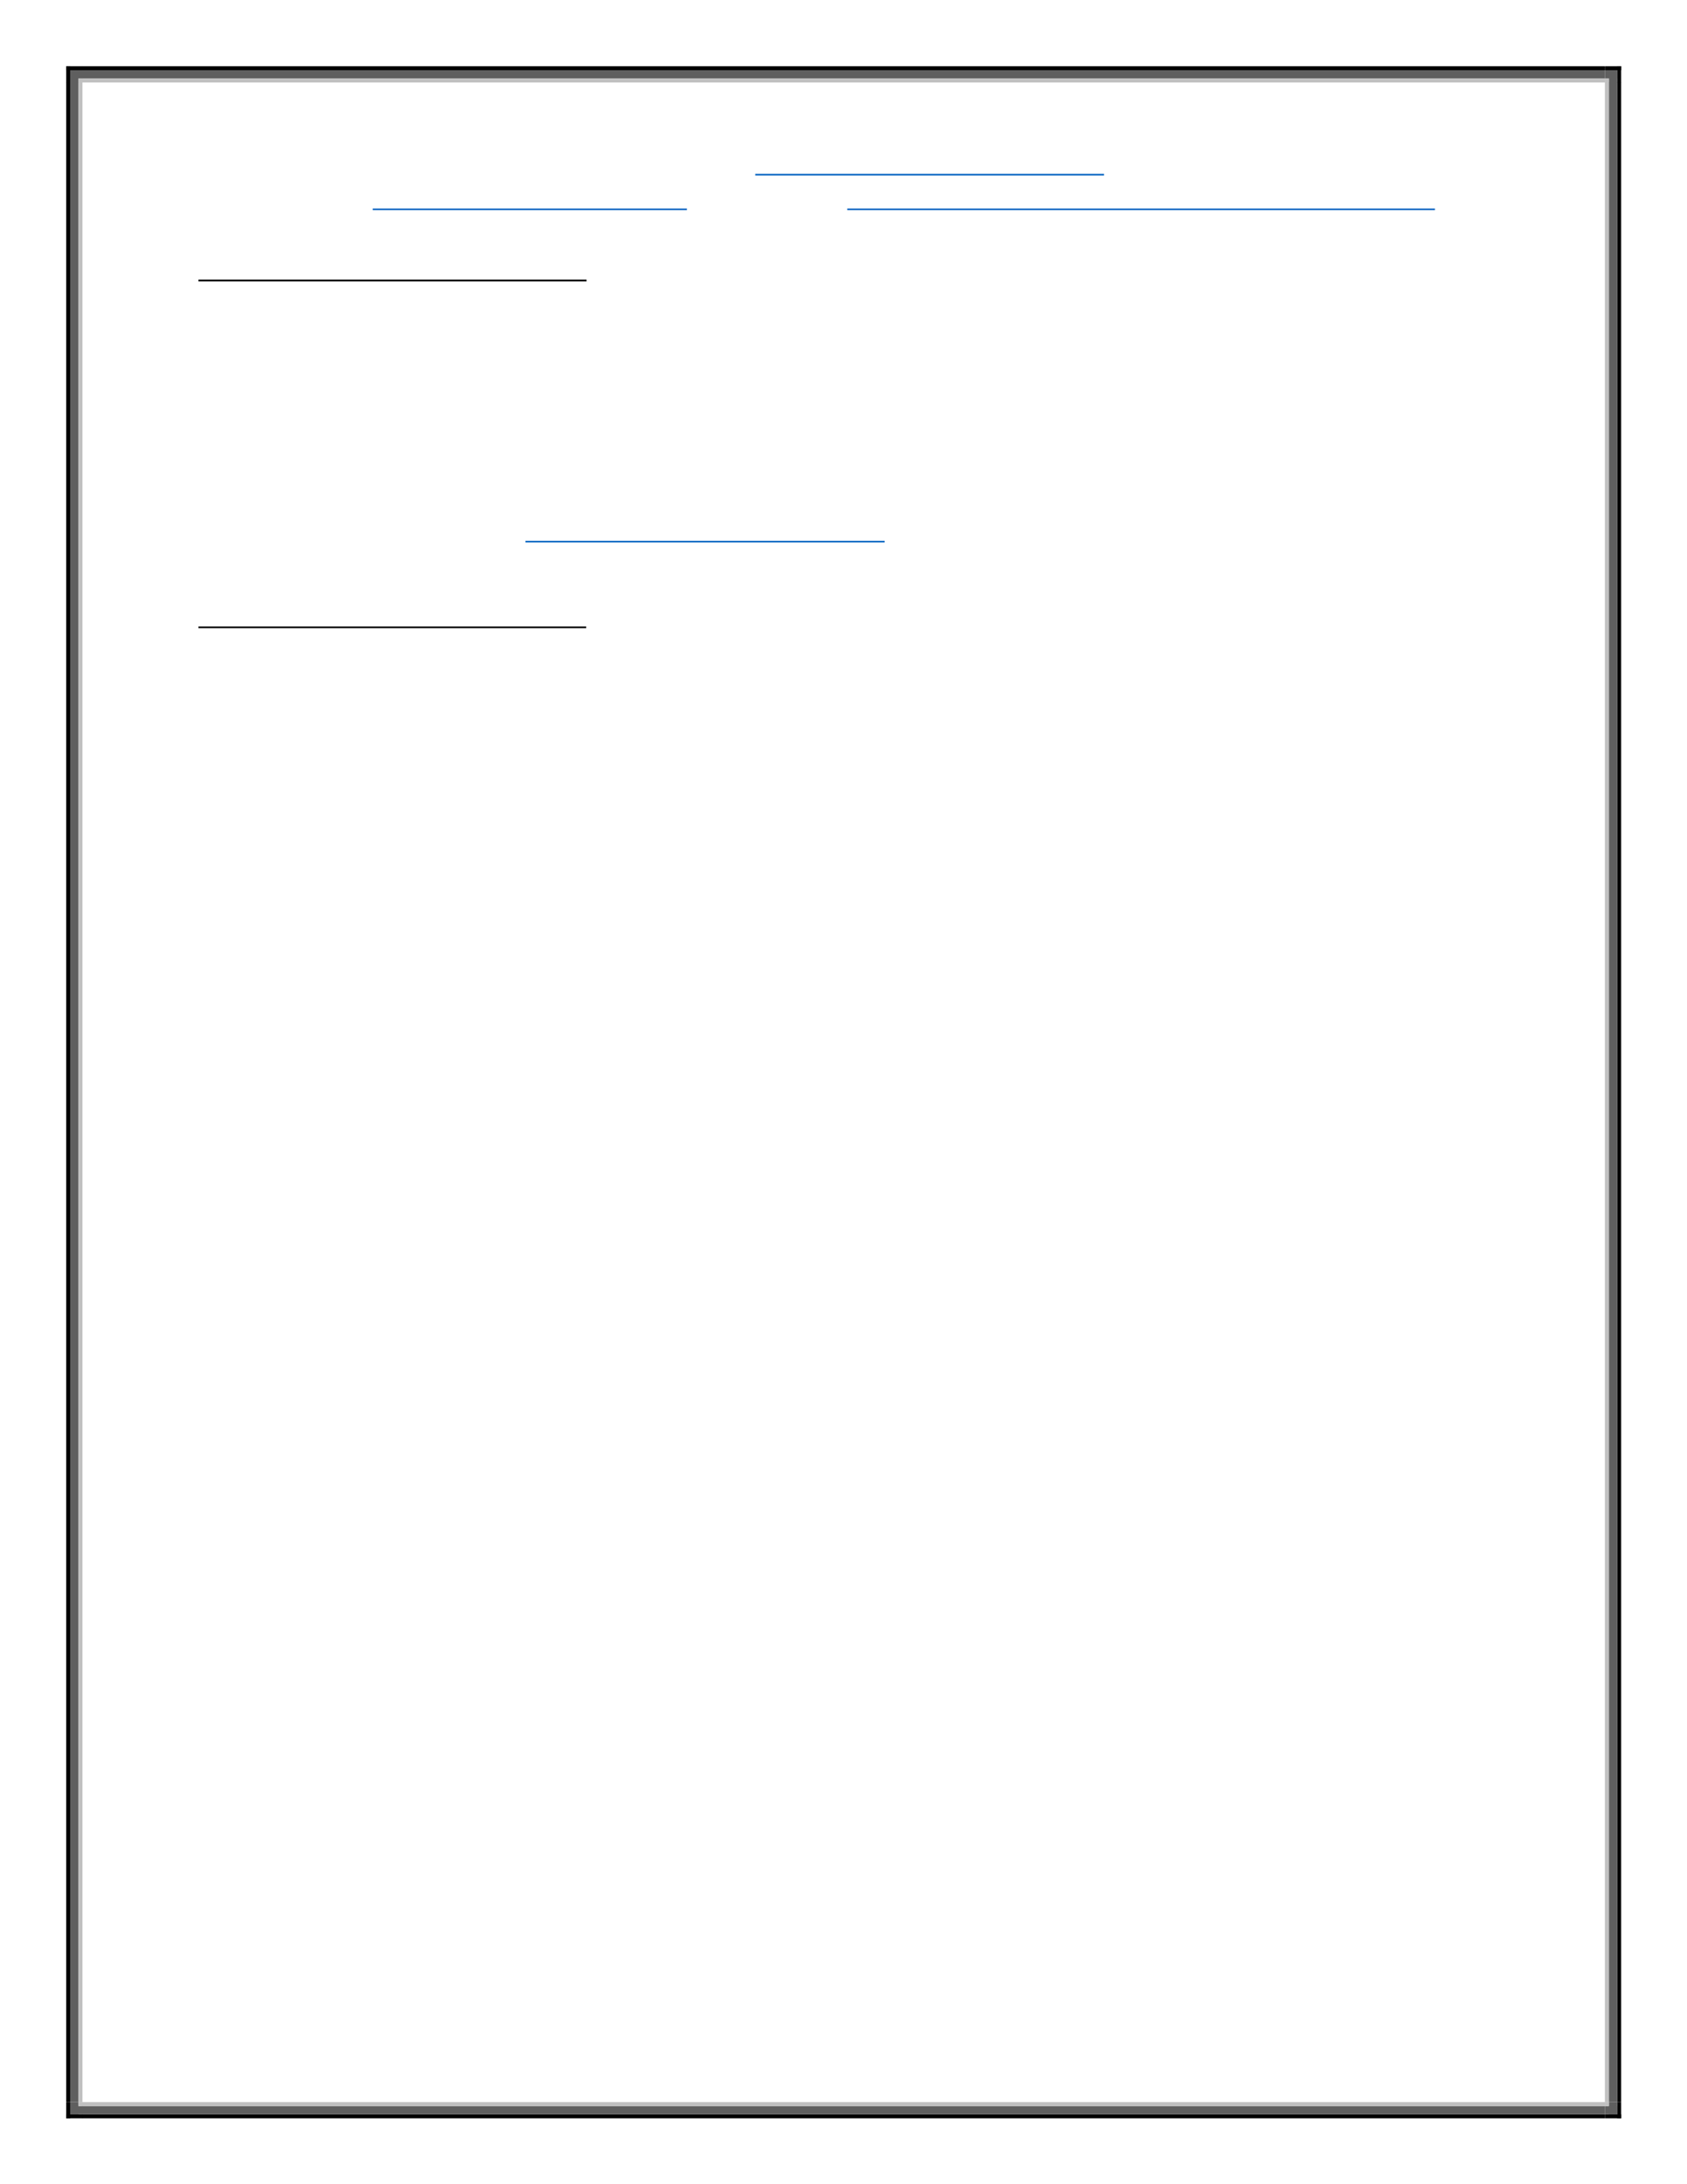 <?xml version="1.0" encoding="UTF-8" standalone="no"?>
<!DOCTYPE svg PUBLIC "-//W3C//DTD SVG 1.1//EN"
"http://www.w3.org/Graphics/SVG/1.1/DTD/svg11.dtd">
<svg viewBox="0 0 935 1210" version="1.1" xmlns="http://www.w3.org/2000/svg" xmlns:xlink="http://www.w3.org/1999/xlink">
<defs>
<style type="text/css"><![CDATA[
.g0{
fill: #0563C1;
}
.g1{
}
.g2{
fill: #5F5F5F;
}
.g3{
fill: #C0C0C0;
}
]]></style>
</defs>
<path fill-rule="evenodd" d="M418.6,97.2H611.9v-.9H418.6v.9Z" class="g0"/>
<path fill-rule="evenodd" d="M206.6,116.4H380.7v-.9H206.6v.9Z" class="g0"/>
<path fill-rule="evenodd" d="M469.6,116.4H795.3v-.9H469.6v.9Z" class="g0"/>
<path fill-rule="evenodd" d="M110,155.9H325.1v-1H110v1Z" class="g1"/>
<path fill-rule="evenodd" d="M291.2,300.5H490.3v-.9H291.2v.9Z" class="g0"/>
<path fill-rule="evenodd" d="M110,348H324.9v-.9H110v.9Z" class="g1"/>
<path fill-rule="evenodd" d="M36.7,45.7h2.2v-9H36.7v9Z" class="g1"/>
<path fill-rule="evenodd" d="M36.7,38.9h9V36.7h-9v2.2Z" class="g1"/>
<path fill-rule="evenodd" d="M38.9,45.7h4.6V38.9H38.9v6.8Z" class="g2"/>
<path fill-rule="evenodd" d="M38.9,43.5h6.8V38.9H38.9v4.6Z" class="g2"/>
<path fill-rule="evenodd" d="M43.5,45.7h2.2V43.5H43.5v2.2Z" class="g3"/>
<path fill-rule="evenodd" d="M43.5,45.7h2.2V43.5H43.5v2.2Z" class="g3"/>
<path fill-rule="evenodd" d="M45.6,38.9H889.5V36.7H45.6v2.2Z" class="g1"/>
<path fill-rule="evenodd" d="M45.6,43.5H889.5V38.9H45.6v4.6Z" class="g2"/>
<path fill-rule="evenodd" d="M45.6,45.7H889.5V43.5H45.6v2.2Z" class="g3"/>
<path fill-rule="evenodd" d="M896.3,45.7h2.2v-9h-2.2v9Z" class="g1"/>
<path fill-rule="evenodd" d="M889.5,38.9h9V36.7h-9v2.2Z" class="g1"/>
<path fill-rule="evenodd" d="M891.7,45.7h4.6V38.9h-4.6v6.8Z" class="g2"/>
<path fill-rule="evenodd" d="M889.5,43.5h6.8V38.9h-6.8v4.6Z" class="g2"/>
<path fill-rule="evenodd" d="M889.5,45.7h2.2V43.5h-2.2v2.2Z" class="g3"/>
<path fill-rule="evenodd" d="M889.5,45.7h2.2V43.5h-2.2v2.2Z" class="g3"/>
<path fill-rule="evenodd" d="M36.7,1164.5h2.2V45.6H36.7V1164.5Z" class="g1"/>
<path fill-rule="evenodd" d="M38.9,1164.5h4.6V45.6H38.9V1164.5Z" class="g2"/>
<path fill-rule="evenodd" d="M43.5,1164.5h2.2V45.6H43.5V1164.5Z" class="g3"/>
<path fill-rule="evenodd" d="M896.3,1164.5h2.2V45.6h-2.2V1164.5Z" class="g1"/>
<path fill-rule="evenodd" d="M891.7,1164.5h4.6V45.6h-4.6V1164.5Z" class="g2"/>
<path fill-rule="evenodd" d="M889.5,1164.5h2.2V45.6h-2.2V1164.5Z" class="g3"/>
<path fill-rule="evenodd" d="M36.7,1173.5h2.2v-9H36.7v9Z" class="g1"/>
<path fill-rule="evenodd" d="M36.7,1173.5h9v-2.2h-9v2.2Z" class="g1"/>
<path fill-rule="evenodd" d="M38.9,1171.3h4.6v-6.8H38.9v6.8Z" class="g2"/>
<path fill-rule="evenodd" d="M38.9,1171.3h6.8v-4.6H38.9v4.6Z" class="g2"/>
<path fill-rule="evenodd" d="M43.5,1166.7h2.2v-2.2H43.5v2.2Z" class="g3"/>
<path fill-rule="evenodd" d="M43.5,1166.7h2.2v-2.2H43.5v2.2Z" class="g3"/>
<path fill-rule="evenodd" d="M45.6,1173.5H889.5v-2.2H45.6v2.2Z" class="g1"/>
<path fill-rule="evenodd" d="M45.6,1171.3H889.5v-4.6H45.6v4.6Z" class="g2"/>
<path fill-rule="evenodd" d="M45.6,1166.7H889.5v-2.2H45.6v2.2Z" class="g3"/>
<path fill-rule="evenodd" d="M896.3,1173.5h2.2v-9h-2.2v9Z" class="g1"/>
<path fill-rule="evenodd" d="M889.5,1173.5h9v-2.2h-9v2.2Z" class="g1"/>
<path fill-rule="evenodd" d="M891.7,1171.3h4.6v-6.8h-4.6v6.8Z" class="g2"/>
<path fill-rule="evenodd" d="M889.5,1171.3h6.8v-4.6h-6.8v4.6Z" class="g2"/>
<path fill-rule="evenodd" d="M889.5,1166.7h2.2v-2.2h-2.2v2.2Z" class="g3"/>
<path fill-rule="evenodd" d="M889.5,1166.7h2.2v-2.2h-2.2v2.2Z" class="g3"/>
</svg>